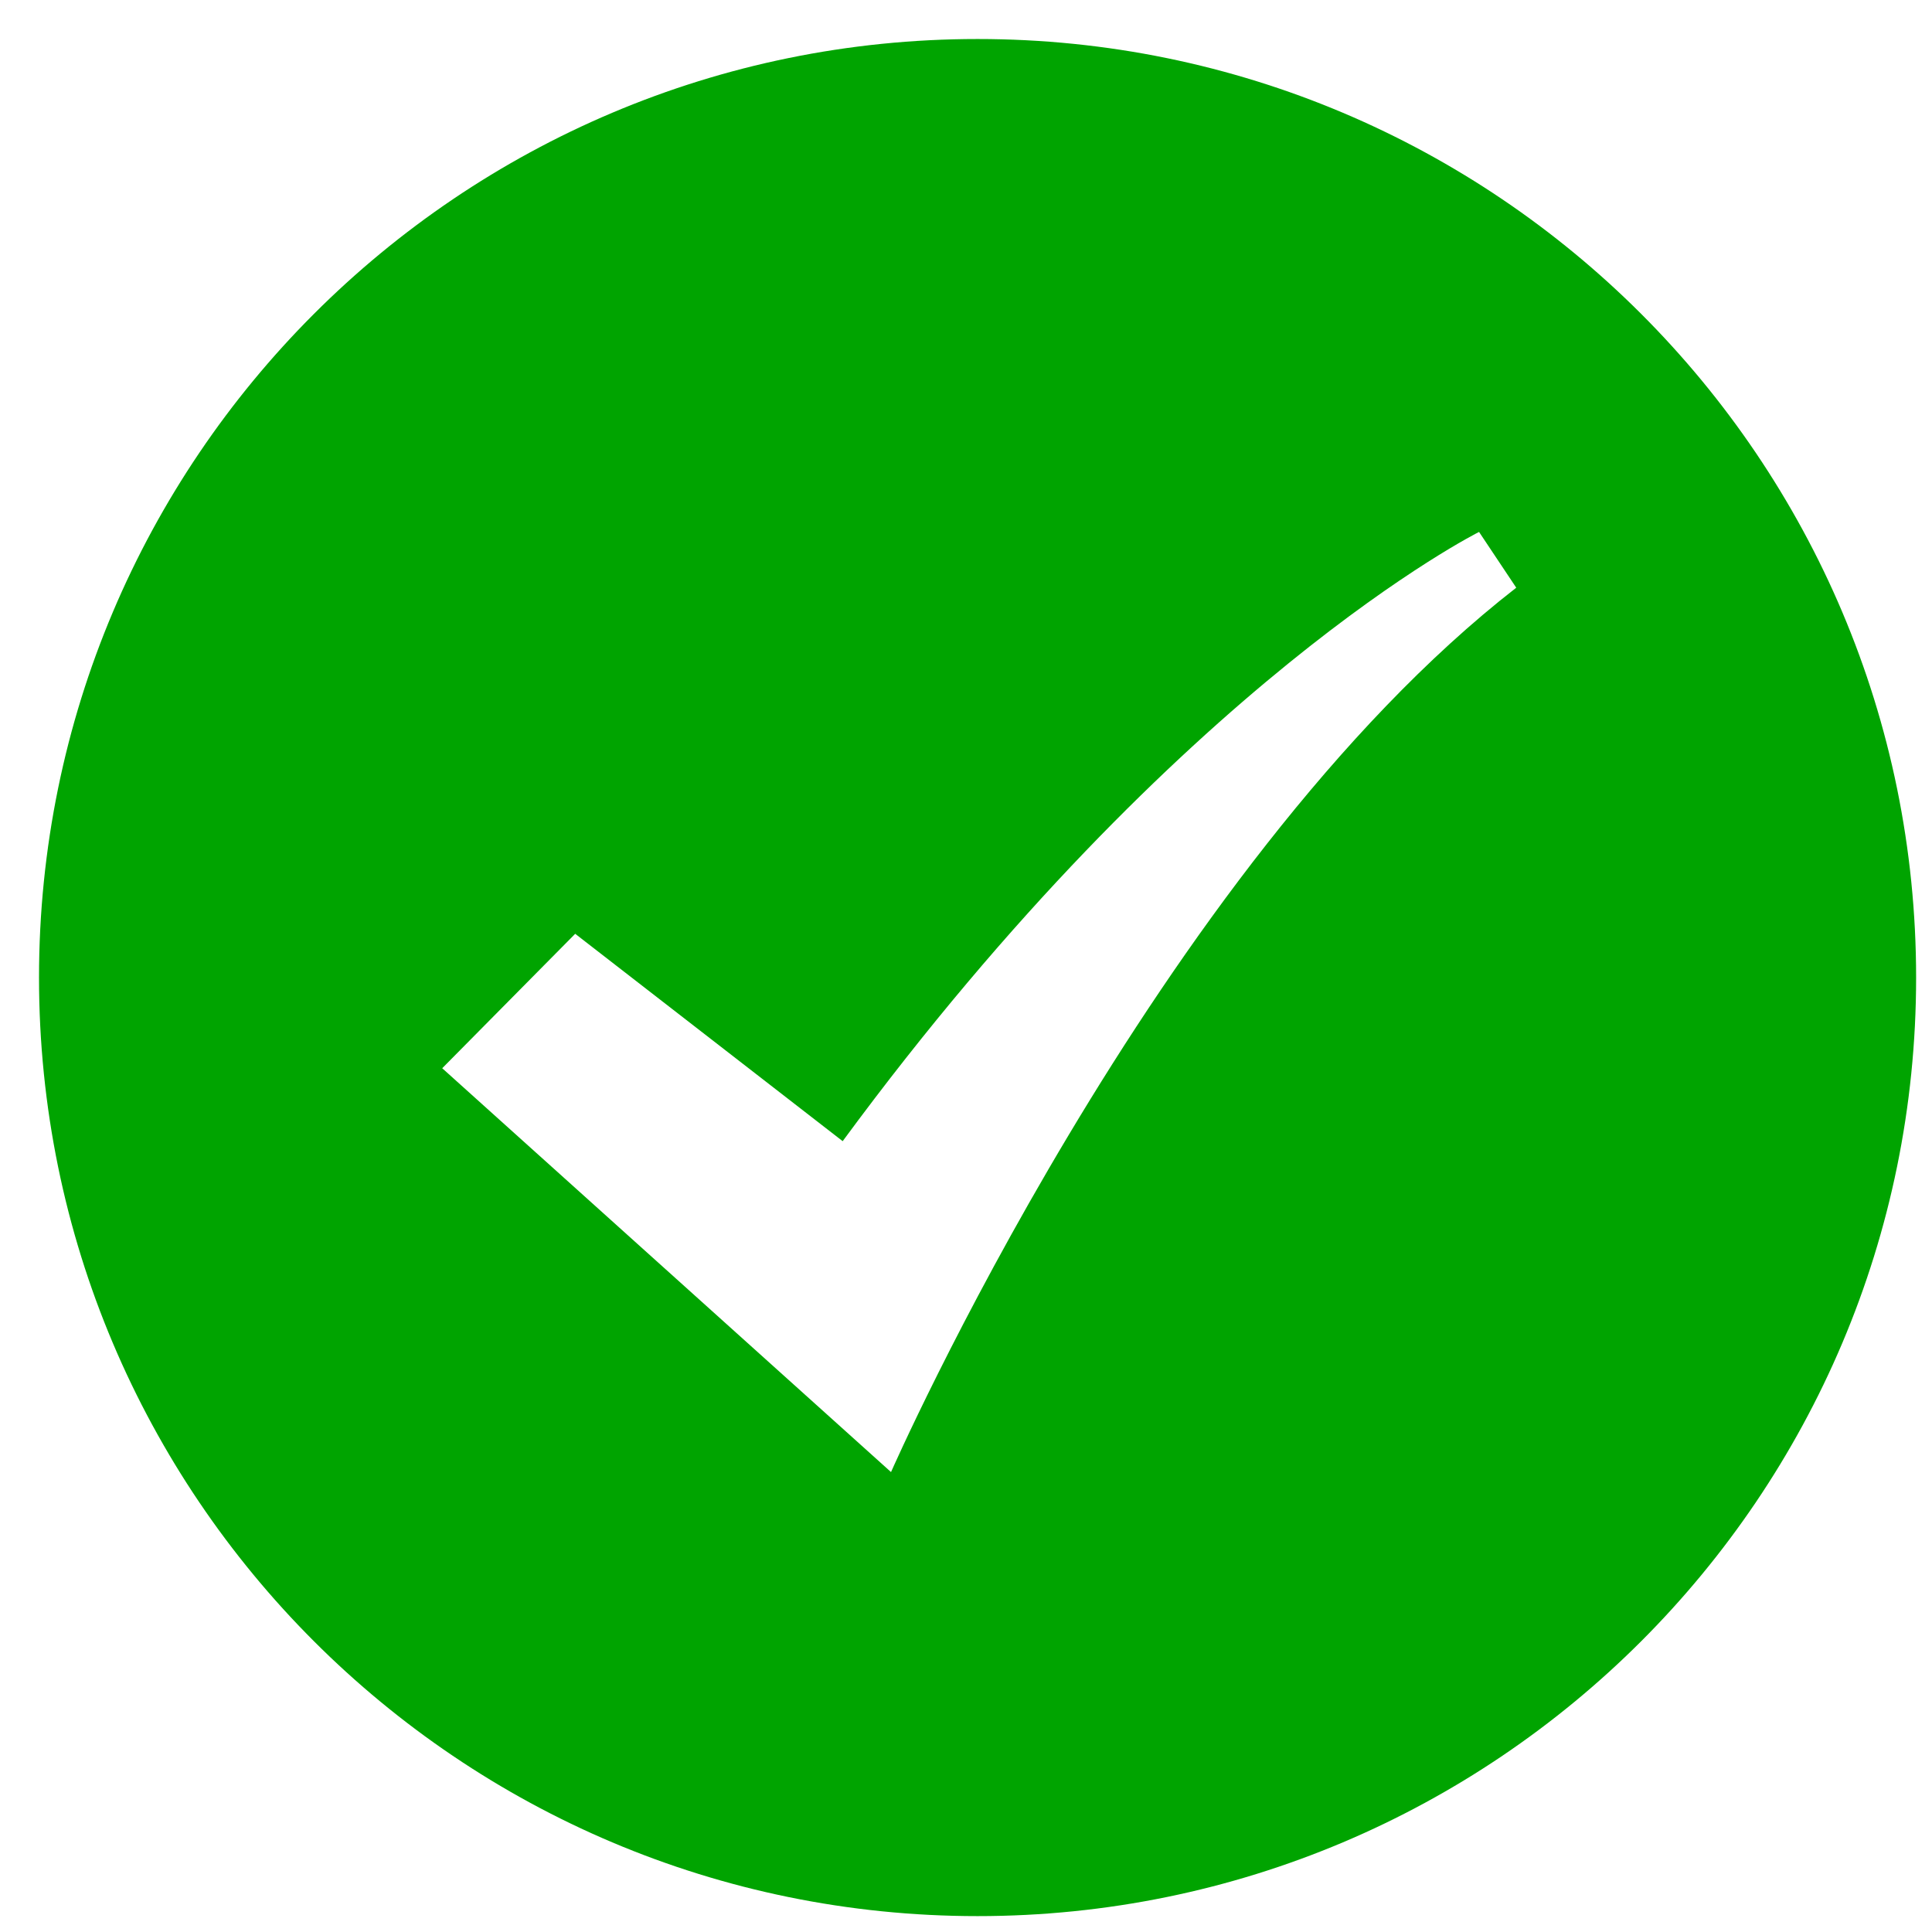 <?xml version="1.0" encoding="UTF-8"?>
<svg width="36px" height="36px" viewBox="0 0 36 36" version="1.1" xmlns="http://www.w3.org/2000/svg" xmlns:xlink="http://www.w3.org/1999/xlink">
    <!-- Generator: Sketch 58 (84663) - https://sketch.com -->
    <title>认证-成功-填充</title>
    <desc>Created with Sketch.</desc>
    <g id="页面-1" stroke="none" stroke-width="1" fill="none" fill-rule="evenodd">
        <g id="画板" transform="translate(-546, -342)" fill-rule="nonzero">
            <g id="认证-成功-填充" transform="translate(544, 340)">
                <rect id="矩形" fill="#000000" opacity="0" x="0" y="0" width="40" height="40"></rect>
                <path d="M20.216,2.727 C10.557,2.727 2.727,10.557 2.727,20.216 C2.727,29.874 10.557,37.704 20.216,37.704 C29.874,37.704 37.704,29.874 37.704,20.216 C37.704,10.557 29.874,2.727 20.216,2.727 Z M18.603,29.43 L10.24,21.905 L12.718,19.4 L17.702,23.264 C24.026,14.671 29.56,11.912 29.56,11.912 L30.253,12.951 C23.555,18.161 18.603,29.43 18.603,29.43 Z" id="形状" fill="#00A400"></path>
            </g>
        </g>
    </g>
</svg>